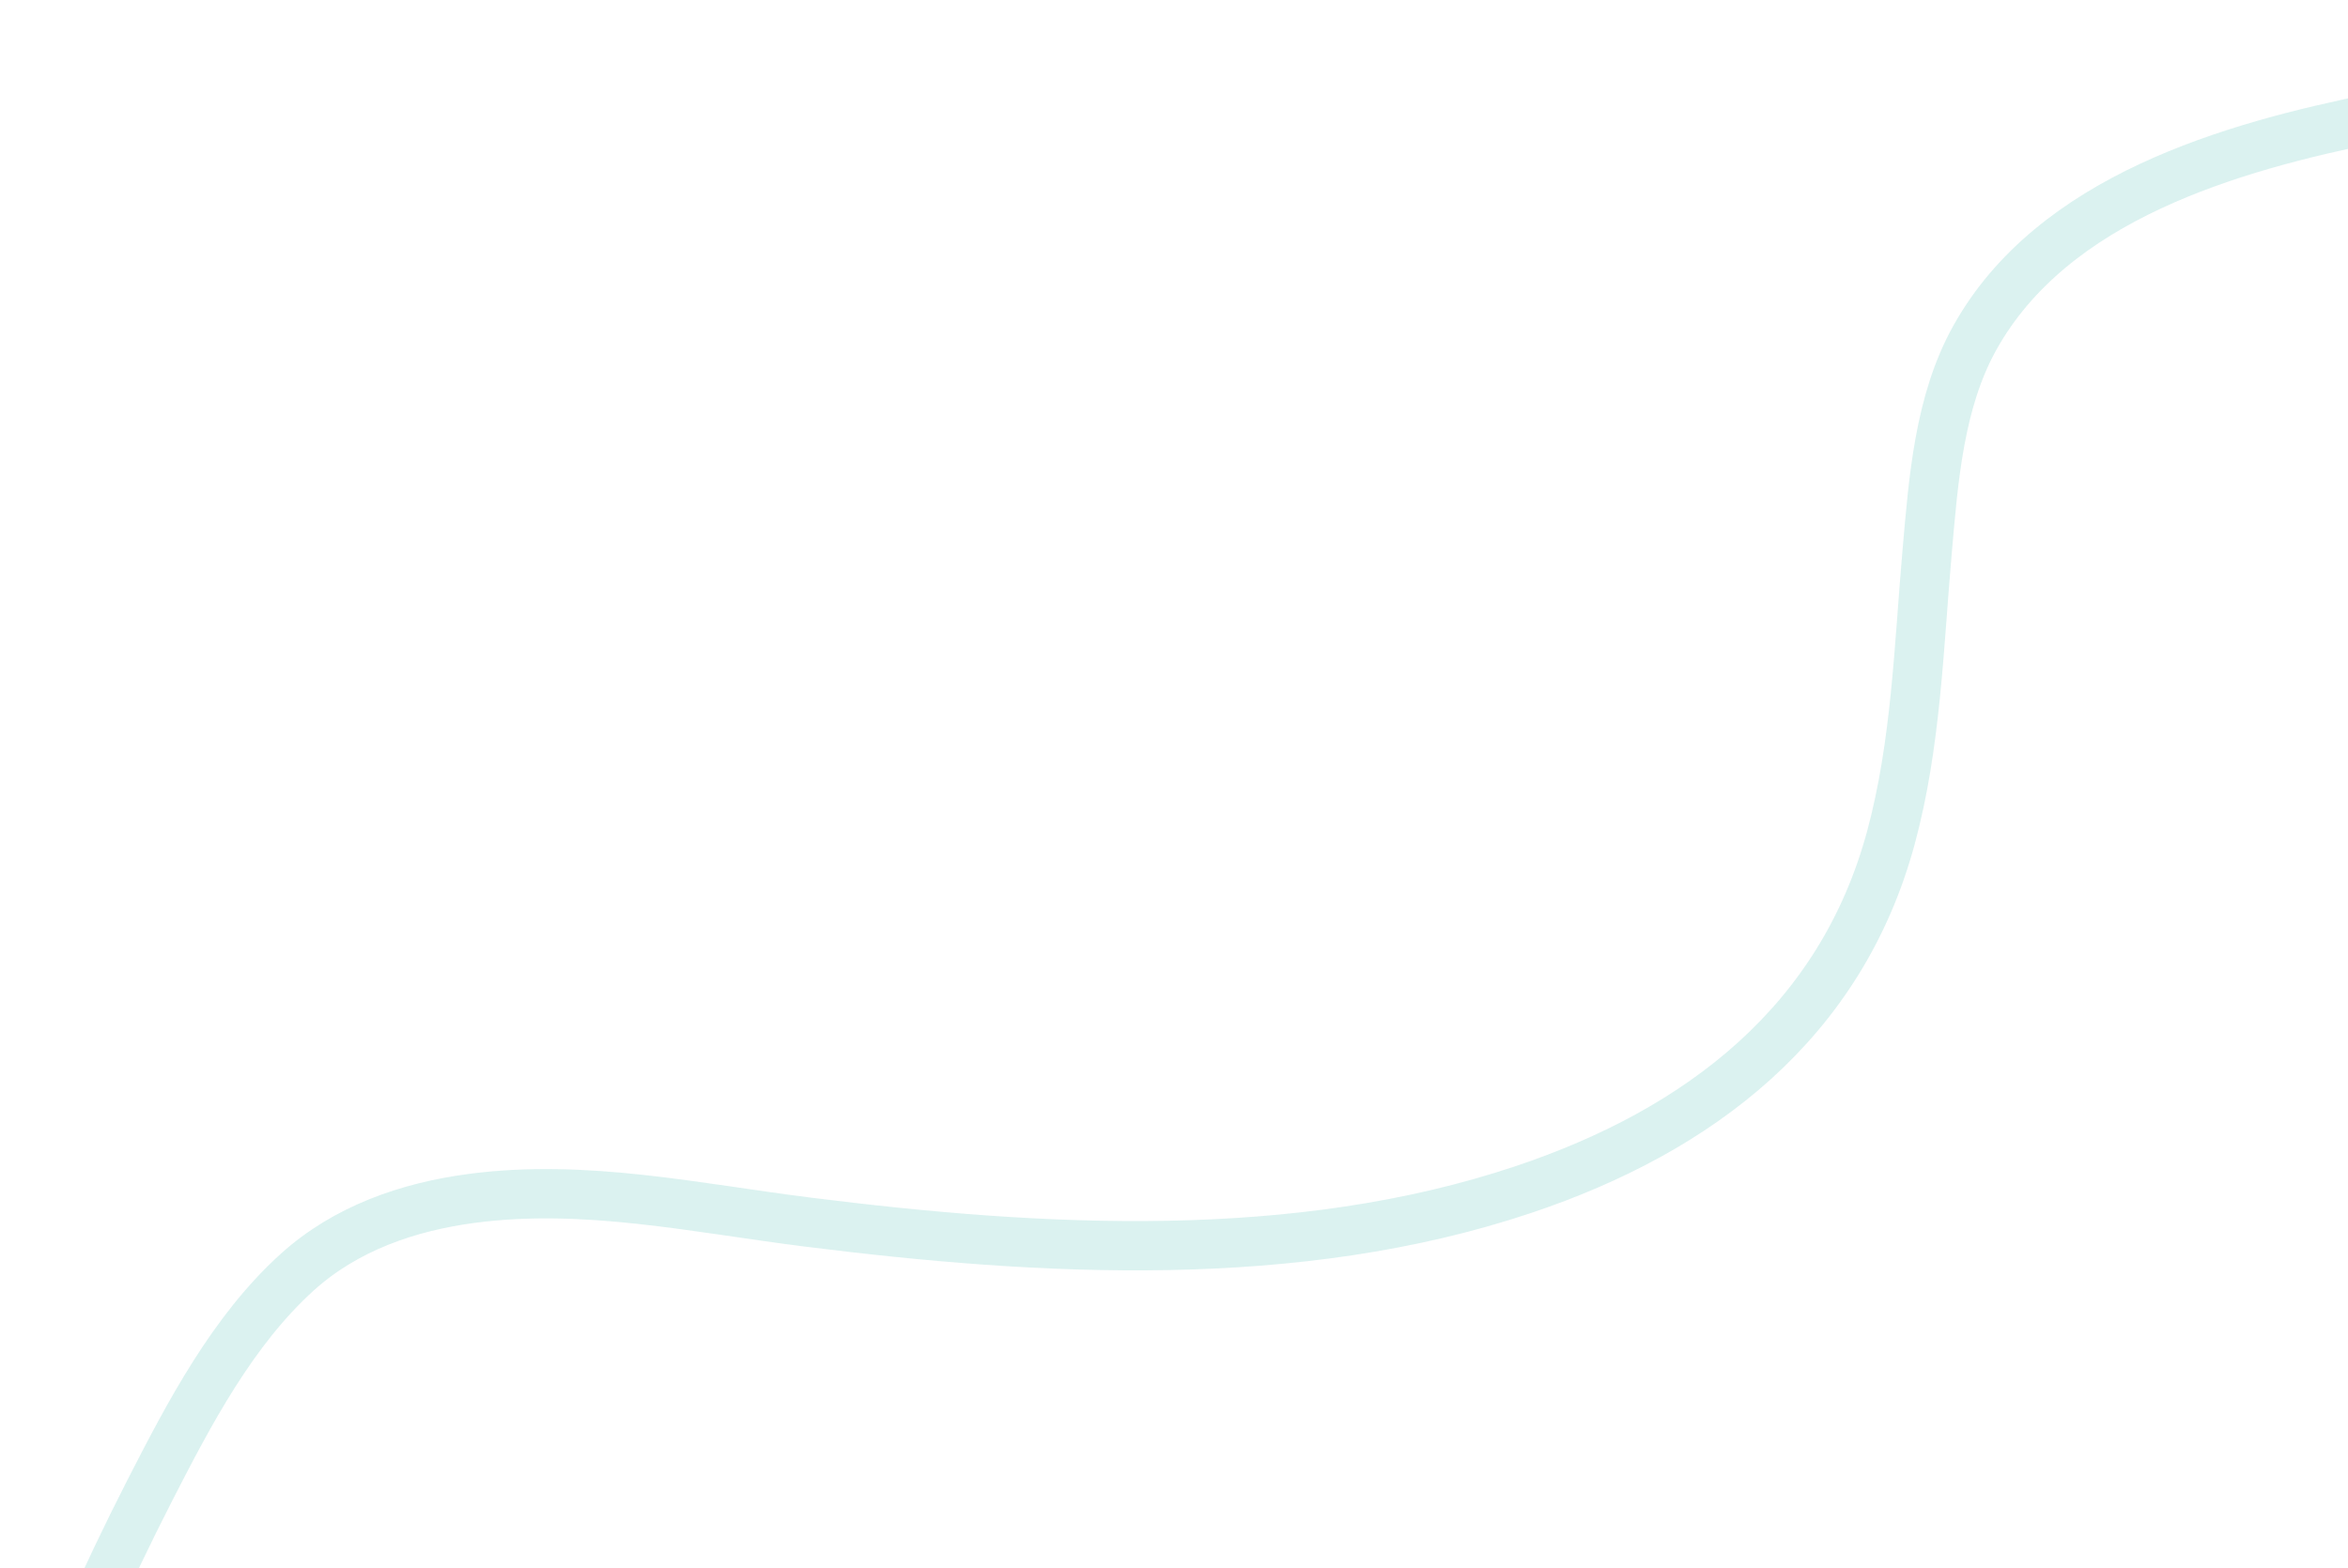 <?xml version="1.0" encoding="UTF-8"?> <svg xmlns="http://www.w3.org/2000/svg" width="952" height="636" viewBox="0 0 952 636" fill="none"> <g clip-path="url(#clip0_62_391)"> <path d="M0 753.178C2.293 739.418 6.635 726.75 11.758 713.756C26.412 676.586 42.658 639.789 60.863 604.22C76.707 573.262 94.334 539.623 120.515 515.951C140.149 498.201 165.386 489.464 191.234 486.039C237.106 479.959 282.11 489.948 327.397 495.635C422.607 507.591 525.561 513.345 617.793 482.408C689.148 458.474 746.377 414.661 766.665 339.76C776.908 301.945 777.963 262.524 781.362 223.74C783.907 194.709 786.204 162.967 800.728 136.942C832.386 80.213 904.503 59.625 963.605 47.722C1003.91 39.605 1044.94 37.49 1085.42 30.691C1118.42 25.145 1147.39 12.796 1178.01 0" stroke="#4DC1B5" stroke-opacity="0.2" stroke-width="20" stroke-linecap="round"></path> </g> <defs> <clipPath id="clip0_62_391"> <rect width="952" height="636" fill="white"></rect> </clipPath> </defs> </svg> 